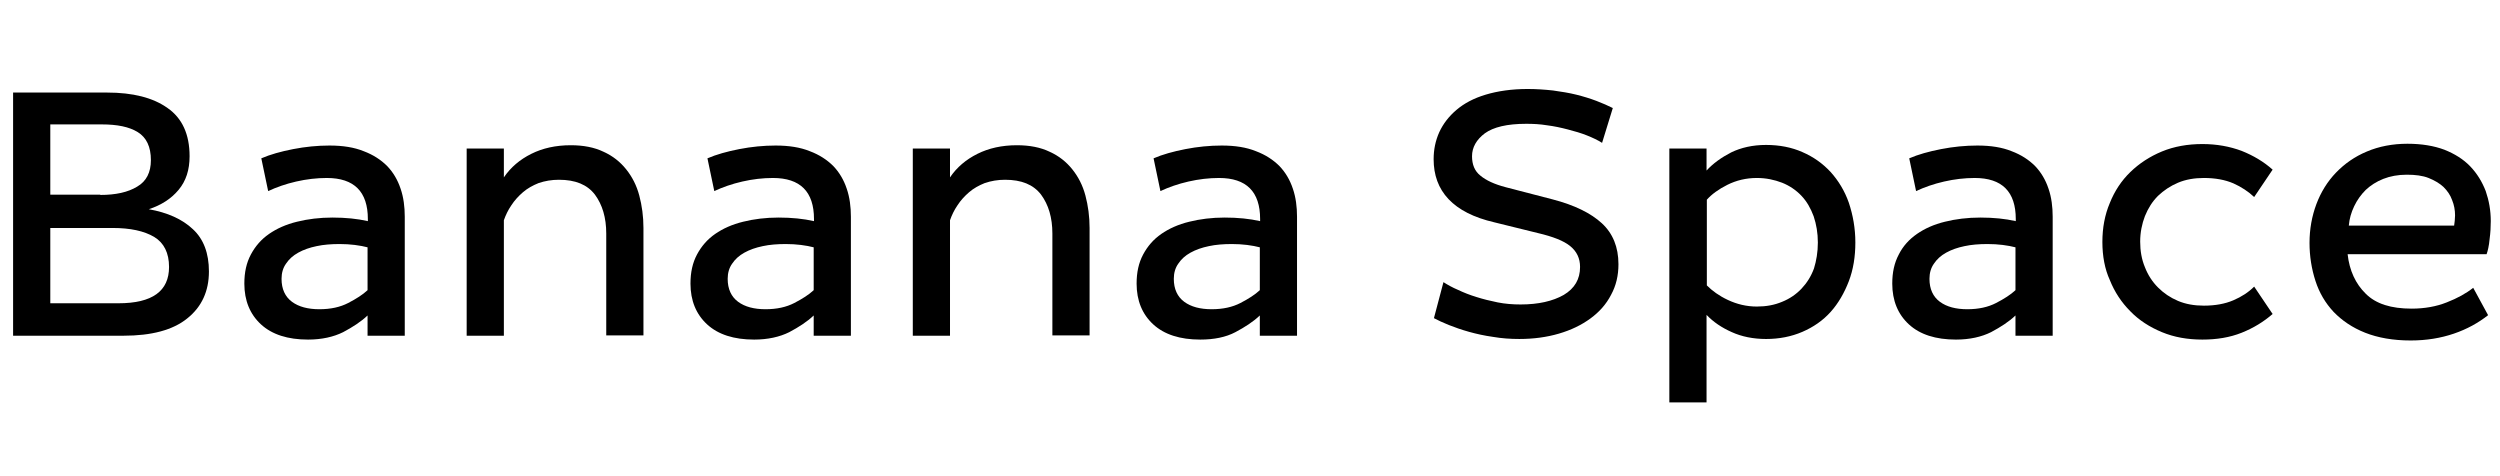 <?xml version="1.0" encoding="utf-8"?>
<svg version="1.1" xmlns="http://www.w3.org/2000/svg" xmlns:xlink="http://www.w3.org/1999/xlink" x="0px" y="0px"
	 viewBox="0 0 840 160" style="enable-background:new 0 0 840 160;" xml:space="preserve">
<g>
	<path d="M4.4,31.1H36c8.6,0,15.4,1.7,20.3,5.2c4.9,3.4,7.4,8.8,7.4,16.2c0,4.6-1.2,8.3-3.7,11.3c-2.5,3-5.8,5.1-10,6.5
		c6.2,1.1,11.2,3.3,14.8,6.7c3.6,3.3,5.4,8.1,5.4,14.2c0,6.6-2.4,11.9-7.3,15.8c-4.8,3.9-12,5.8-21.4,5.8H4.4V31.1z M33.7,65.5
		c5.2,0,9.3-0.9,12.4-2.8c3.1-1.8,4.6-4.8,4.6-8.9c0-4.5-1.5-7.6-4.4-9.4c-2.9-1.8-6.9-2.6-12.1-2.6H16.9v23.6H33.7z M39.8,101.9
		c11.4,0,17-4.1,17-12.2c0-4.7-1.7-8.1-5-10.1c-3.4-2-8-3-14-3H16.9v25.3H39.8z"/>
	<path d="M87.8,53.2c3-1.3,6.6-2.3,10.7-3.1c4.1-0.8,8.2-1.2,12.2-1.2c4.5,0,8.3,0.6,11.5,1.9c3.2,1.2,5.8,2.9,7.9,5
		c2,2.1,3.5,4.6,4.5,7.6c1,2.9,1.4,6.1,1.4,9.4v40h-12.5v-6.8c-2.2,2.1-5,3.9-8.2,5.6c-3.2,1.6-7.2,2.5-11.8,2.5
		c-6.8,0-12.1-1.7-15.8-5.1c-3.7-3.4-5.6-8-5.6-13.7c0-3.8,0.7-7,2.2-9.8s3.5-5.1,6.1-6.9c2.6-1.8,5.7-3.2,9.4-4.1
		c3.6-0.9,7.6-1.4,11.9-1.4c2.2,0,4.3,0.1,6.3,0.3c2,0.2,3.8,0.5,5.6,0.9v-0.7c0-9.2-4.6-13.8-13.8-13.8c-3.4,0-6.8,0.4-10.3,1.2
		c-3.5,0.8-6.6,1.9-9.4,3.2L87.8,53.2z M94.6,93.7c0,3.4,1.2,6,3.5,7.7c2.3,1.7,5.4,2.5,9.2,2.5c3.8,0,7-0.7,9.7-2.1
		c2.7-1.4,4.9-2.8,6.5-4.3V83.1c-1.2-0.3-2.6-0.6-4.3-0.8c-1.6-0.2-3.3-0.3-5.1-0.3c-2.8,0-5.4,0.2-7.7,0.7
		c-2.4,0.5-4.4,1.2-6.2,2.2c-1.8,1-3.1,2.2-4.1,3.7C95.1,90,94.6,91.7,94.6,93.7z"/>
	<path d="M169.3,49.9v9.7c2.3-3.4,5.4-6,9.2-7.9c3.8-1.9,8.2-2.9,13.3-2.9c4.2,0,7.9,0.7,11,2.2c3.1,1.4,5.6,3.4,7.6,5.9
		c2,2.5,3.5,5.4,4.4,8.8s1.4,7,1.4,10.9v36.1h-12.5V78.5c0-5.4-1.3-9.7-3.8-13.1c-2.6-3.4-6.6-5-12.1-5c-2.5,0-4.7,0.4-6.8,1.1
		c-2,0.8-3.8,1.8-5.3,3.1c-1.5,1.3-2.8,2.7-3.9,4.4c-1.1,1.6-1.9,3.3-2.5,5v38.8h-12.5V49.9H169.3z"/>
	<path d="M237.7,53.2c3-1.3,6.6-2.3,10.7-3.1c4.1-0.8,8.2-1.2,12.2-1.2c4.5,0,8.3,0.6,11.5,1.9c3.2,1.2,5.8,2.9,7.9,5
		c2,2.1,3.5,4.6,4.5,7.6c1,2.9,1.4,6.1,1.4,9.4v40h-12.5v-6.8c-2.2,2.1-5,3.9-8.2,5.6c-3.2,1.6-7.2,2.5-11.8,2.5
		c-6.8,0-12.1-1.7-15.8-5.1c-3.7-3.4-5.6-8-5.6-13.7c0-3.8,0.7-7,2.2-9.8s3.5-5.1,6.1-6.9c2.6-1.8,5.7-3.2,9.4-4.1
		c3.6-0.9,7.6-1.4,11.9-1.4c2.2,0,4.3,0.1,6.3,0.3c2,0.2,3.8,0.5,5.6,0.9v-0.7c0-9.2-4.6-13.8-13.8-13.8c-3.4,0-6.8,0.4-10.3,1.2
		c-3.5,0.8-6.6,1.9-9.4,3.2L237.7,53.2z M244.5,93.7c0,3.4,1.2,6,3.5,7.7c2.3,1.7,5.4,2.5,9.2,2.5c3.8,0,7-0.7,9.7-2.1
		c2.7-1.4,4.9-2.8,6.5-4.3V83.1c-1.2-0.3-2.6-0.6-4.3-0.8c-1.6-0.2-3.3-0.3-5.1-0.3c-2.8,0-5.4,0.2-7.7,0.7
		c-2.4,0.5-4.4,1.2-6.2,2.2c-1.8,1-3.1,2.2-4.1,3.7C245,90,244.5,91.7,244.5,93.7z"/>
	<path d="M319.2,49.9v9.7c2.3-3.4,5.4-6,9.2-7.9c3.8-1.9,8.2-2.9,13.3-2.9c4.2,0,7.9,0.7,11,2.2c3.1,1.4,5.6,3.4,7.6,5.9
		c2,2.5,3.5,5.4,4.4,8.8s1.4,7,1.4,10.9v36.1h-12.5V78.5c0-5.4-1.3-9.7-3.8-13.1c-2.6-3.4-6.6-5-12.1-5c-2.5,0-4.7,0.4-6.8,1.1
		c-2,0.8-3.8,1.8-5.3,3.1c-1.5,1.3-2.8,2.7-3.9,4.4c-1.1,1.6-1.9,3.3-2.5,5v38.8h-12.5V49.9H319.2z"/>
	<path d="M387.6,53.2c3-1.3,6.6-2.3,10.7-3.1c4.1-0.8,8.2-1.2,12.2-1.2c4.5,0,8.3,0.6,11.5,1.9c3.2,1.2,5.8,2.9,7.9,5
		c2,2.1,3.5,4.6,4.5,7.6c1,2.9,1.4,6.1,1.4,9.4v40h-12.5v-6.8c-2.2,2.1-5,3.9-8.2,5.6s-7.2,2.5-11.8,2.5c-6.8,0-12.1-1.7-15.8-5.1
		c-3.7-3.4-5.6-8-5.6-13.7c0-3.8,0.7-7,2.2-9.8s3.5-5.1,6.1-6.9c2.6-1.8,5.7-3.2,9.4-4.1c3.6-0.9,7.6-1.4,11.9-1.4
		c2.2,0,4.3,0.1,6.3,0.3c2,0.2,3.8,0.5,5.6,0.9v-0.7c0-9.2-4.6-13.8-13.8-13.8c-3.4,0-6.8,0.4-10.3,1.2c-3.5,0.8-6.6,1.9-9.4,3.2
		L387.6,53.2z M394.4,93.7c0,3.4,1.2,6,3.5,7.7s5.4,2.5,9.2,2.5c3.8,0,7-0.7,9.7-2.1c2.7-1.4,4.9-2.8,6.5-4.3V83.1
		c-1.2-0.3-2.6-0.6-4.3-0.8c-1.6-0.2-3.3-0.3-5.1-0.3c-2.8,0-5.4,0.2-7.7,0.7c-2.4,0.5-4.4,1.2-6.2,2.2c-1.8,1-3.1,2.2-4.1,3.7
		C394.9,90,394.4,91.7,394.4,93.7z"/>
	<path d="M485,94.8c1.4,0.9,3,1.8,4.9,2.6c1.9,0.9,3.9,1.7,6.2,2.4c2.2,0.7,4.6,1.3,7.1,1.8c2.5,0.5,5.1,0.7,7.7,0.7
		c6,0,10.8-1.1,14.5-3.2c3.7-2.2,5.5-5.3,5.5-9.4c0-2.9-1.1-5.2-3.3-7c-2.2-1.8-5.8-3.2-10.9-4.4l-14.6-3.6
		c-6.9-1.6-12-4.2-15.4-7.8c-3.4-3.6-5-8.1-5-13.4c0-3.2,0.6-6.2,1.9-9.1c1.3-2.8,3.2-5.3,5.8-7.5c2.6-2.2,5.8-3.9,9.8-5.1
		c4-1.2,8.7-1.9,14.1-1.9c2.9,0,5.7,0.2,8.5,0.5c2.8,0.4,5.4,0.8,7.8,1.4c2.4,0.6,4.7,1.3,6.8,2.1c2.1,0.8,3.9,1.6,5.5,2.4L538.3,48
		c-1.4-0.9-3.1-1.7-5.1-2.5c-2-0.8-4.1-1.4-6.4-2c-2.3-0.6-4.6-1.1-7-1.4c-2.4-0.4-4.7-0.5-7-0.5c-6.4,0-11,1.1-13.9,3.2
		c-2.8,2.1-4.3,4.7-4.3,7.7c0,2.8,0.9,5,2.8,6.5c1.9,1.6,4.7,2.9,8.5,3.9l15.8,4.1c7.3,1.9,12.8,4.6,16.5,8c3.7,3.4,5.6,8,5.6,13.8
		c0,3.8-0.8,7.2-2.5,10.3c-1.6,3.1-3.9,5.7-6.9,7.9c-3,2.2-6.5,3.9-10.6,5.1c-4.1,1.2-8.5,1.8-13.3,1.8c-3,0-5.9-0.2-8.8-0.7
		c-2.9-0.4-5.6-1-8.1-1.7c-2.5-0.7-4.8-1.5-6.8-2.3s-3.7-1.6-5-2.3L485,94.8z"/>
	<path d="M623.4,81.5c0,4.7-0.7,9.1-2.2,13s-3.5,7.4-6.1,10.3c-2.6,2.9-5.8,5.1-9.5,6.7c-3.7,1.6-7.8,2.4-12.2,2.4
		c-4.3,0-8.2-0.8-11.5-2.3c-3.4-1.5-6.2-3.4-8.5-5.8v29.4h-12.5V49.9h12.5v7.4c2.2-2.4,5-4.4,8.3-6.1c3.3-1.6,7.2-2.5,11.7-2.5
		c4.5,0,8.6,0.8,12.2,2.4c3.7,1.6,6.8,3.8,9.5,6.7c2.6,2.9,4.7,6.3,6.1,10.3C622.6,72.3,623.4,76.7,623.4,81.5z M610.8,81.5
		c0-3.2-0.5-6.1-1.4-8.8c-1-2.7-2.3-5-4.1-6.9c-1.8-1.9-4-3.4-6.5-4.4c-2.6-1-5.4-1.6-8.5-1.6c-3.6,0-6.9,0.8-9.9,2.3
		c-3,1.5-5.3,3.2-6.9,5v28.8c1.8,1.8,4.1,3.5,7.1,4.9c3,1.4,6.2,2.2,9.7,2.2c3.1,0,5.9-0.5,8.5-1.6c2.5-1,4.7-2.5,6.5-4.4
		c1.8-1.9,3.2-4.1,4.2-6.8C610.3,87.6,610.8,84.7,610.8,81.5z"/>
	<path d="M641.5,53.2c3-1.3,6.6-2.3,10.7-3.1c4.1-0.8,8.2-1.2,12.2-1.2c4.5,0,8.3,0.6,11.5,1.9c3.2,1.2,5.8,2.9,7.9,5
		c2,2.1,3.5,4.6,4.5,7.6c1,2.9,1.4,6.1,1.4,9.4v40h-12.5v-6.8c-2.2,2.1-5,3.9-8.2,5.6c-3.2,1.6-7.2,2.5-11.8,2.5
		c-6.8,0-12.1-1.7-15.8-5.1c-3.7-3.4-5.6-8-5.6-13.7c0-3.8,0.7-7,2.2-9.8c1.4-2.8,3.5-5.1,6.1-6.9c2.6-1.8,5.7-3.2,9.4-4.1
		c3.6-0.9,7.6-1.4,11.9-1.4c2.2,0,4.3,0.1,6.3,0.3c2,0.2,3.8,0.5,5.6,0.9v-0.7c0-9.2-4.6-13.8-13.8-13.8c-3.4,0-6.8,0.4-10.3,1.2
		c-3.5,0.8-6.6,1.9-9.4,3.2L641.5,53.2z M648.3,93.7c0,3.4,1.2,6,3.5,7.7c2.3,1.7,5.4,2.5,9.2,2.5c3.8,0,7-0.7,9.7-2.1
		c2.7-1.4,4.9-2.8,6.5-4.3V83.1c-1.2-0.3-2.6-0.6-4.3-0.8c-1.6-0.2-3.3-0.3-5.1-0.3c-2.8,0-5.4,0.2-7.7,0.7
		c-2.4,0.5-4.4,1.2-6.2,2.2c-1.8,1-3.1,2.2-4.1,3.7C648.8,90,648.3,91.7,648.3,93.7z"/>
	<path d="M706.4,81.3c0-4.7,0.8-9.1,2.5-13.1c1.6-4,3.9-7.5,6.9-10.4c3-2.9,6.5-5.2,10.6-6.9c4.1-1.7,8.7-2.5,13.6-2.5
		c4.8,0,9.2,0.8,13.2,2.3c4,1.6,7.5,3.7,10.4,6.3l-6.2,9.2c-1.9-1.8-4.3-3.4-7-4.6c-2.8-1.2-6.1-1.8-9.9-1.8c-3.2,0-6.1,0.5-8.7,1.6
		c-2.6,1.1-4.8,2.6-6.7,4.4c-1.9,1.9-3.3,4.1-4.4,6.8c-1,2.6-1.6,5.5-1.6,8.6s0.5,6,1.6,8.6c1,2.6,2.5,4.9,4.4,6.8
		c1.9,1.9,4.1,3.4,6.7,4.5c2.6,1.1,5.5,1.6,8.7,1.6c3.8,0,7.1-0.6,9.9-1.8s5.1-2.7,7-4.6l6.2,9.2c-3,2.6-6.4,4.7-10.4,6.3
		c-4,1.6-8.4,2.3-13.2,2.3c-5,0-9.5-0.8-13.6-2.5c-4.1-1.7-7.7-4-10.6-7c-3-3-5.3-6.5-6.9-10.5C707.2,90.4,706.4,86,706.4,81.3z"/>
	<path d="M836,105.9c-3.3,2.6-7.1,4.7-11.5,6.2c-4.4,1.5-9.2,2.3-14.5,2.3c-5.9,0-11-0.9-15.3-2.6c-4.3-1.7-7.8-4.1-10.6-7
		c-2.8-3-4.8-6.4-6.1-10.4c-1.3-4-2-8.3-2-12.8c0-4.6,0.8-9,2.3-13c1.5-4,3.7-7.6,6.6-10.6c2.9-3,6.3-5.4,10.4-7.1
		c4-1.7,8.6-2.6,13.6-2.6c4.8,0,8.9,0.7,12.4,2c3.5,1.4,6.4,3.2,8.7,5.6c2.3,2.4,4,5.2,5.2,8.3c1.1,3.2,1.7,6.5,1.7,10.1
		c0,1.8-0.1,3.9-0.4,6.1c-0.2,2.2-0.6,3.9-1,5h-46.7c0.6,5.5,2.7,10,6.1,13.3c3.4,3.4,8.5,5,15.4,5c4.3,0,8.3-0.7,11.8-2.1
		c3.6-1.4,6.5-3,8.9-4.9L836,105.9z M824.6,75.7c0.1-0.5,0.1-1,0.2-1.6c0-0.6,0.1-1.2,0.1-1.7c0-1.8-0.3-3.5-1-5.2
		c-0.6-1.7-1.6-3.1-2.9-4.4c-1.3-1.2-3-2.2-5-3c-2-0.8-4.5-1.1-7.3-1.1c-3,0-5.6,0.5-7.9,1.4c-2.3,0.9-4.3,2.2-5.9,3.7
		c-1.6,1.6-2.9,3.4-3.9,5.5c-1,2.1-1.6,4.2-1.8,6.5H824.6z"/>
</g>
</svg>

